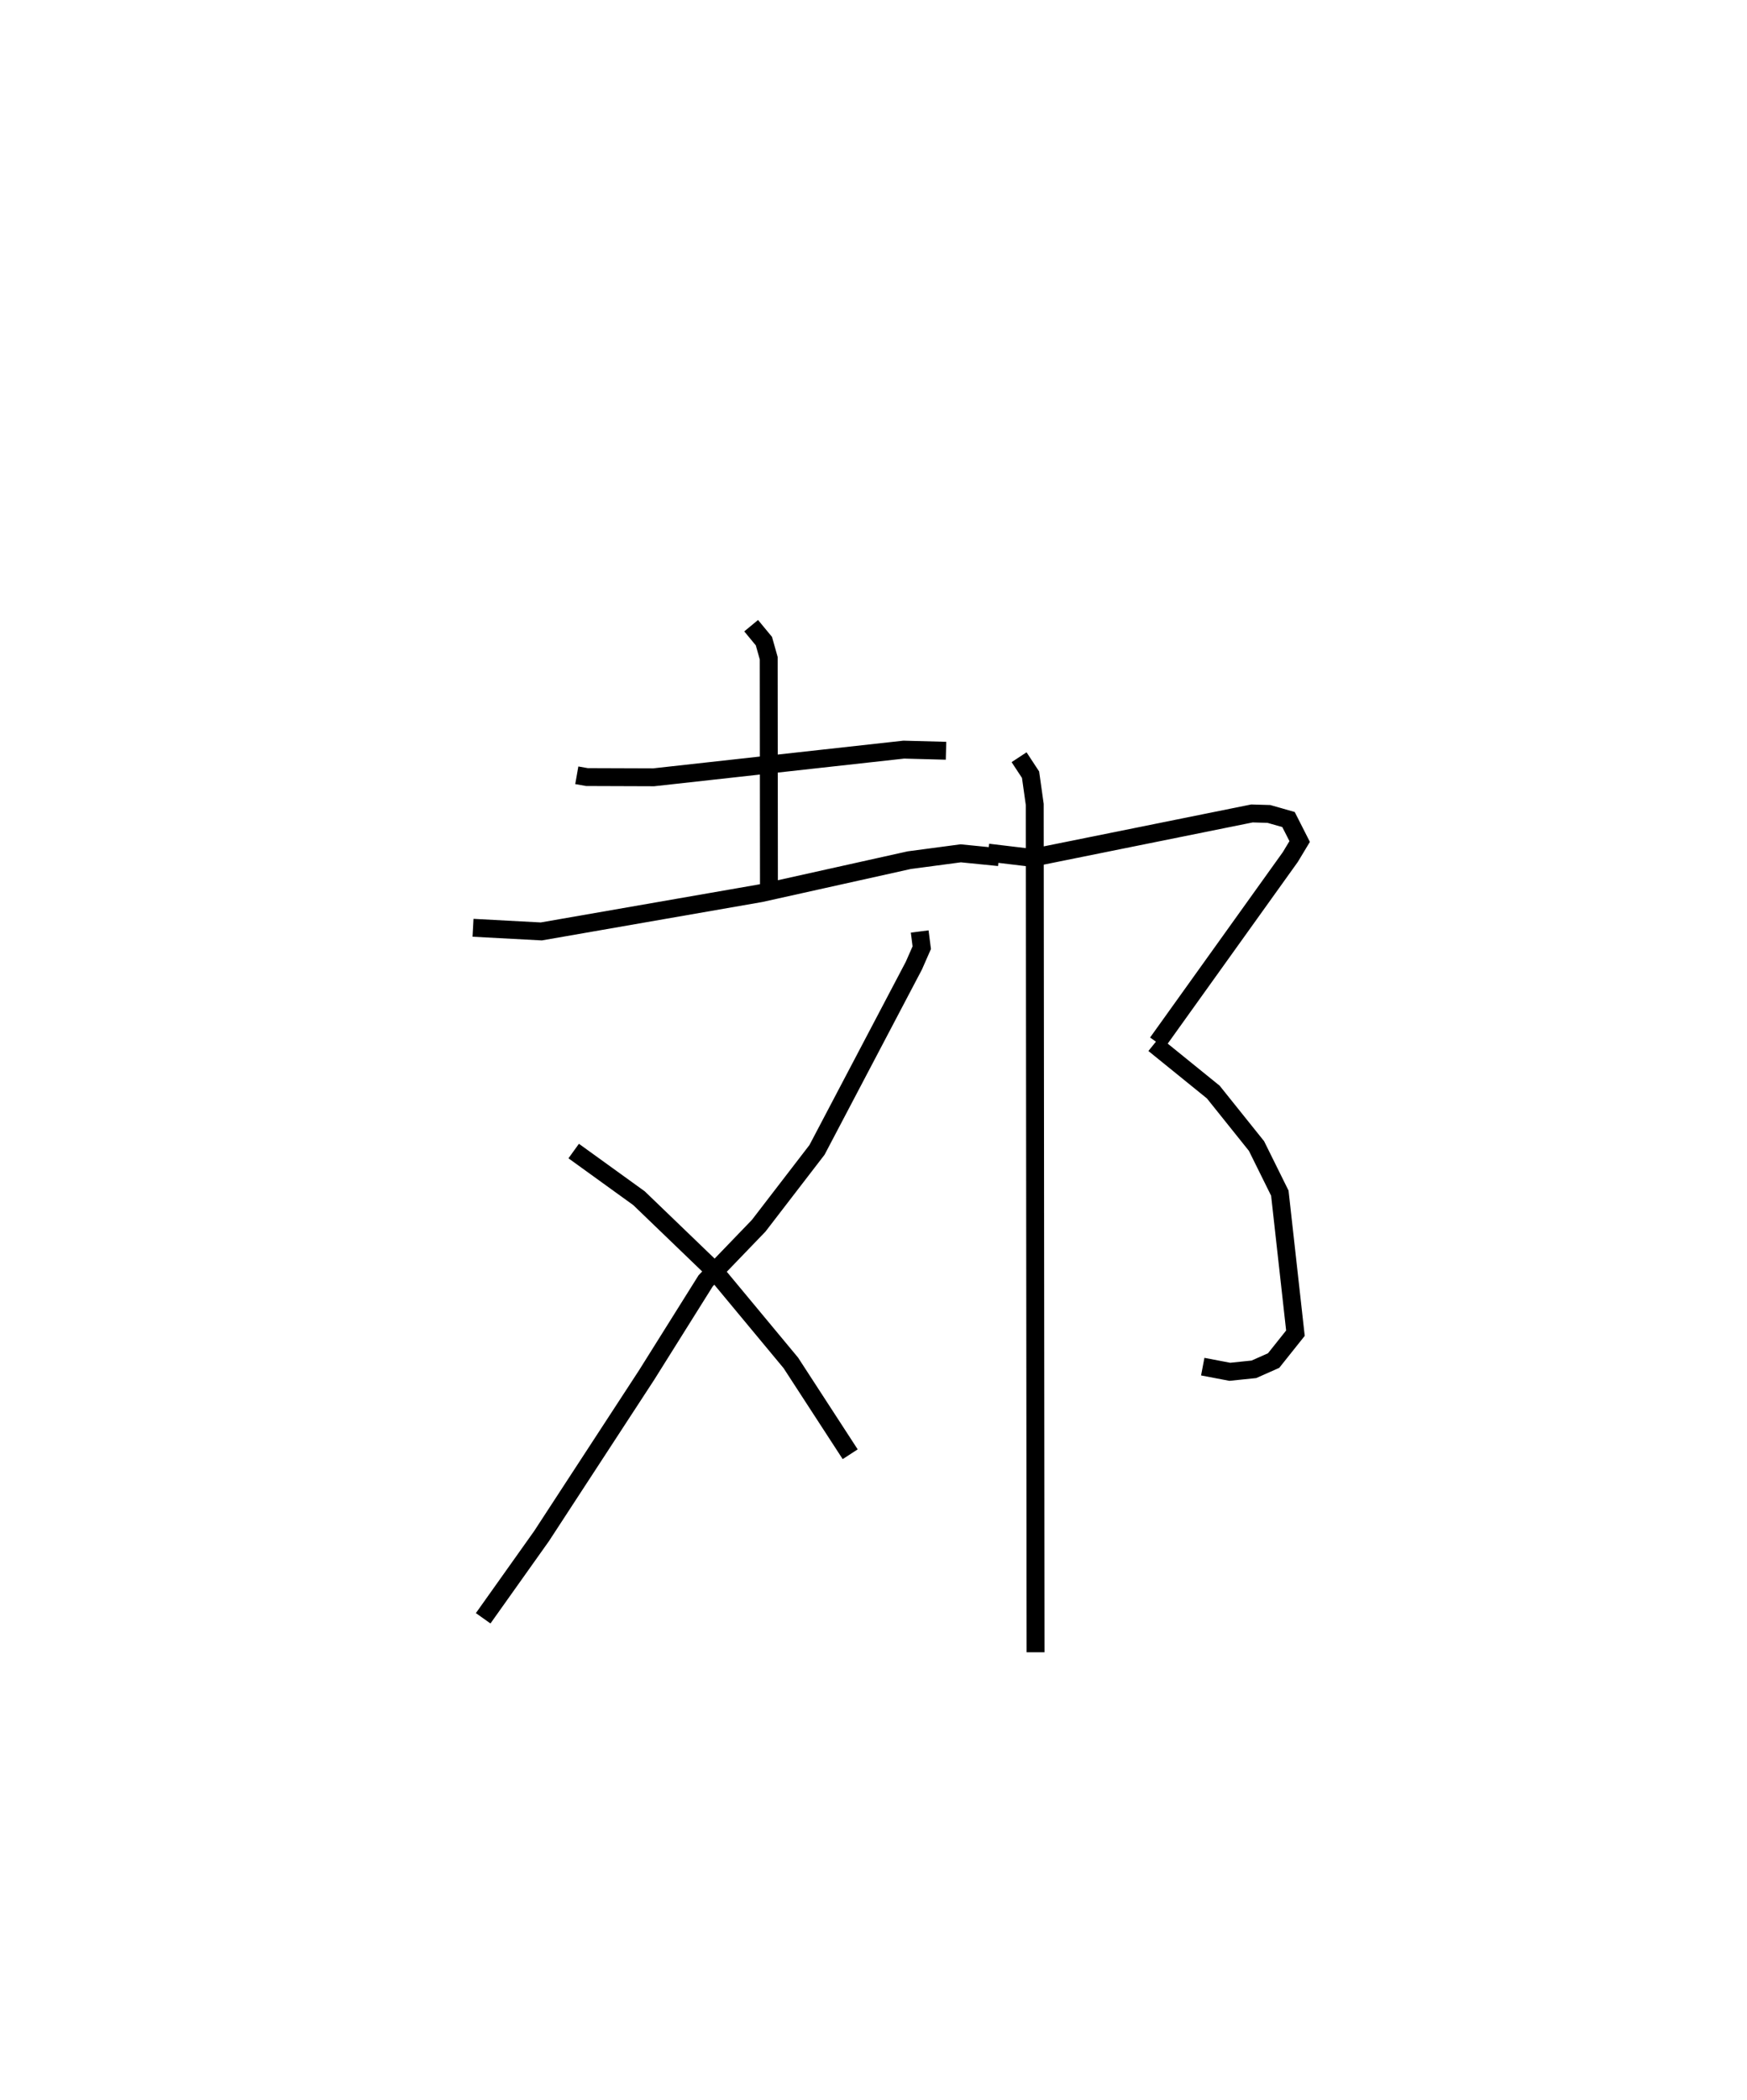 <?xml version="1.0" encoding="utf-8" ?>
<svg baseProfile="full" height="117.309" version="1.1" width="97.638" xmlns="http://www.w3.org/2000/svg" xmlns:ev="http://www.w3.org/2001/xml-events" xmlns:xlink="http://www.w3.org/1999/xlink"><defs /><rect fill="white" height="117.309" width="97.638" x="0" y="0" /><path d="M25,25 m0.0,0.0 m7.236,18.313 l0.567,0.1 3.729,0.013 l13.978,-1.546 2.362,0.063 m-10.891,-6.987 l0.713,0.863 0.269,0.955 l0.013,13.418 m-16.539,1.641 l3.815,0.204 12.269,-2.137 l8.294,-1.844 2.879,-0.383 l2.137,0.213 m-4.43,4.154 l0.115,0.905 -0.44,1.001 l-5.414,10.295 -3.259,4.237 l-2.963,3.076 -3.298,5.261 l-5.878,9.007 -3.26,4.588 m5.059,-26.104 l3.65,2.635 4.207,4.049 l4.28,5.153 3.316,5.102 m7.708,-33.611 l2.456,0.293 12.291,-2.482 l0.947,0.028 1.095,0.312 l0.624,1.228 -0.522,0.866 l-7.431,10.375 m-0.187,0.074 l3.313,2.684 2.415,3.014 l1.303,2.631 0.872,7.825 l-1.22,1.53 -1.101,0.488 l-1.346,0.139 -1.513,-0.288 m-10.265,-34.047 l0.642,0.977 0.234,1.663 l0.045,47.365 " fill="none" stroke="black" stroke-width="1" /></svg>